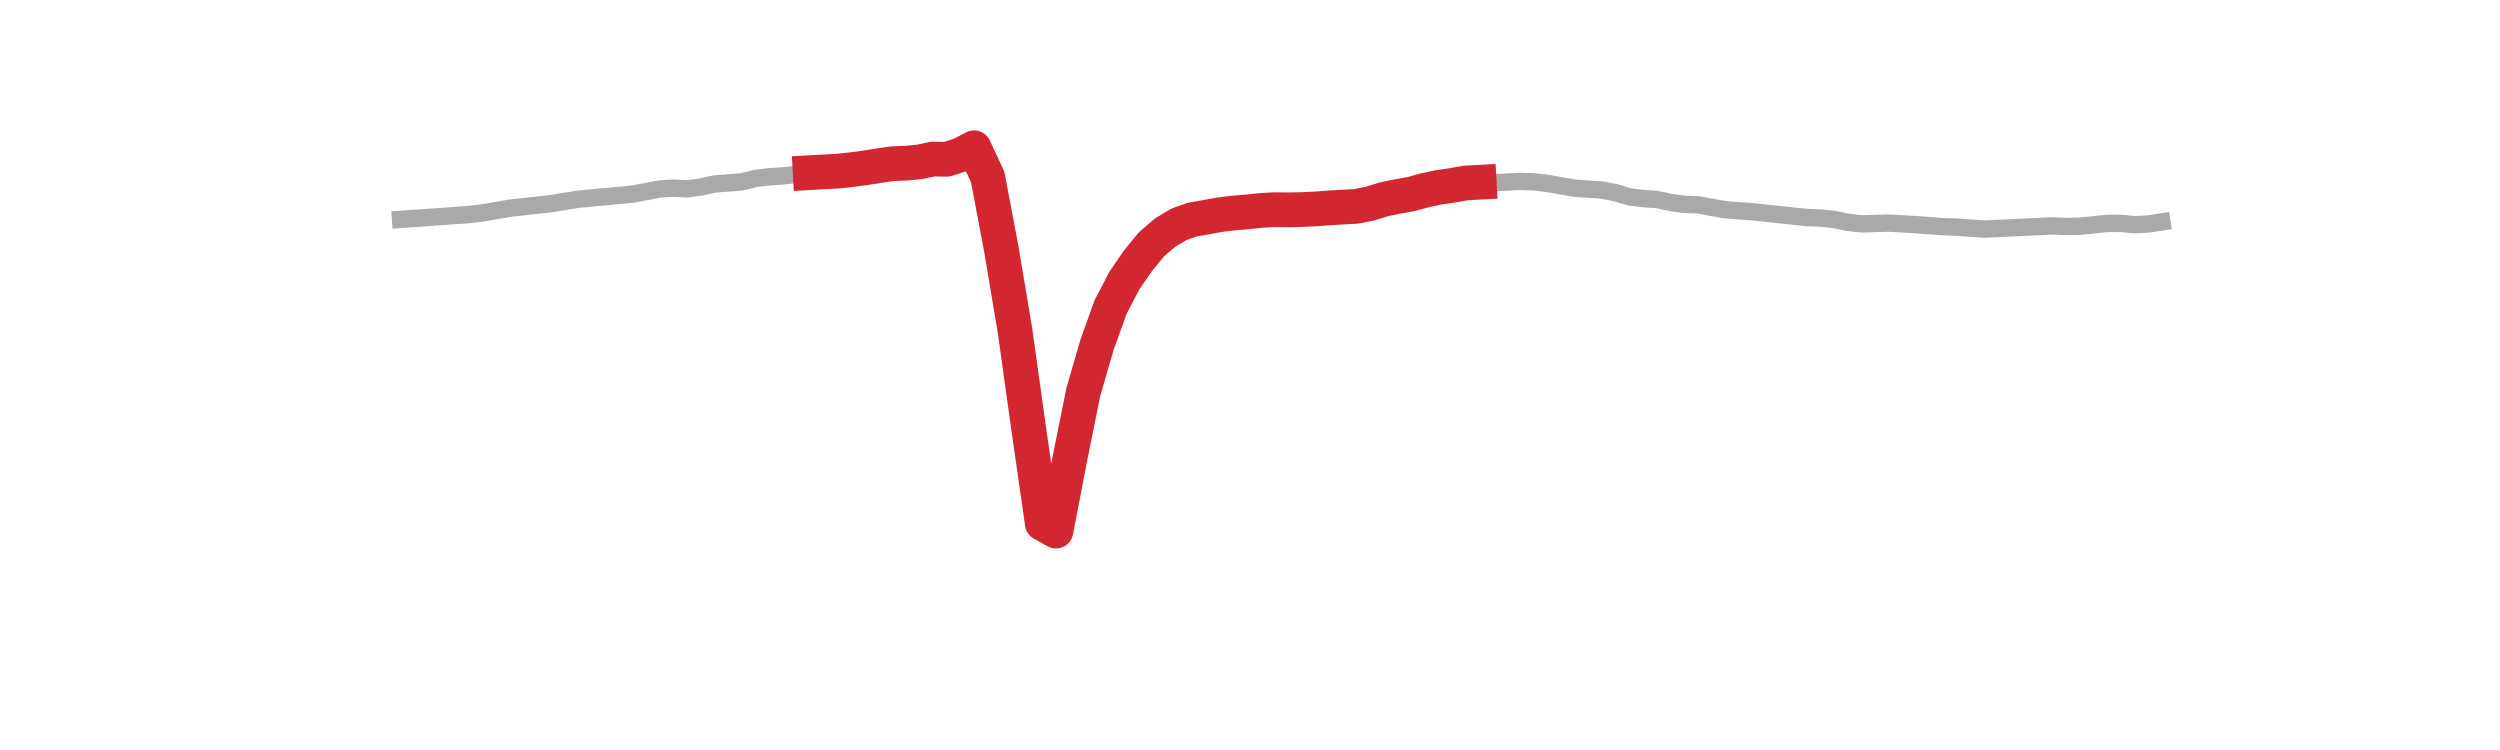 <?xml version="1.0" encoding="utf-8" standalone="no"?>
<!DOCTYPE svg PUBLIC "-//W3C//DTD SVG 1.1//EN"
  "http://www.w3.org/Graphics/SVG/1.1/DTD/svg11.dtd">
<svg xmlns:xlink="http://www.w3.org/1999/xlink" width="360pt" height="108pt" viewBox="0 0 360 108" xmlns="http://www.w3.org/2000/svg" version="1.1">
 <defs>
  <style type="text/css">*{stroke-linejoin: round; stroke-linecap: butt}</style>
 </defs>
 <g id="figure_1">
  <g id="patch_1">
   <path d="M 0 108 
L 360 108 
L 360 0 
L 0 0 
L 0 108 
z
" style="fill: none"/>
  </g>
  <g id="axes_1">
   <g id="line2d_1">
    <path d="M 57.682 31.595 
L 67.513 30.899 
L 69.479 30.661 
L 73.411 29.986 
L 77.344 29.545 
L 79.31 29.334 
L 83.242 28.691 
L 91.107 27.956 
L 95.039 27.207 
L 97.005 27.099 
L 98.971 27.198 
L 100.938 26.925 
L 102.904 26.489 
L 106.836 26.193 
L 108.802 25.702 
L 110.768 25.456 
L 112.735 25.336 
L 116.667 24.862 
L 122.566 24.436 
L 130.43 23.498 
L 132.396 23.312 
L 134.363 22.899 
L 136.329 22.936 
L 138.295 22.301 
L 140.261 21.279 
L 142.227 25.472 
L 144.193 35.877 
L 146.16 47.61 
L 150.092 75.379 
L 152.058 76.48 
L 155.99 56.482 
L 157.957 49.694 
L 159.923 44.22 
L 161.889 40.437 
L 163.855 37.571 
L 165.821 35.167 
L 167.788 33.487 
L 169.754 32.303 
L 171.72 31.614 
L 177.618 30.678 
L 183.517 30.192 
L 187.449 30.182 
L 195.314 29.714 
L 197.28 29.322 
L 199.246 28.71 
L 209.077 26.704 
L 211.043 26.35 
L 213.01 26.243 
L 214.976 26.326 
L 218.908 26.122 
L 220.874 26.188 
L 222.84 26.413 
L 226.773 27.106 
L 230.705 27.365 
L 232.671 27.754 
L 234.637 28.352 
L 236.604 28.597 
L 238.57 28.725 
L 240.536 29.153 
L 242.502 29.426 
L 244.468 29.488 
L 248.401 30.201 
L 252.333 30.491 
L 260.198 31.328 
L 262.164 31.393 
L 264.13 31.603 
L 266.096 32.017 
L 268.062 32.238 
L 271.995 32.127 
L 275.927 32.354 
L 279.859 32.645 
L 281.826 32.705 
L 285.758 32.99 
L 289.69 32.806 
L 295.589 32.526 
L 297.555 32.615 
L 299.521 32.571 
L 303.453 32.171 
L 305.42 32.17 
L 307.386 32.354 
L 309.352 32.259 
L 311.318 31.955 
L 311.318 31.955 
" clip-path="url(#p23135668a0)" style="fill: none; stroke: #a9a9a9; stroke-width: 2.5; stroke-linecap: square"/>
   </g>
   <g id="line2d_2">
    <path d="M 116.667 24.862 
L 118.633 24.753 
L 120.599 24.651 
L 122.566 24.436 
L 124.532 24.179 
L 126.498 23.865 
L 128.464 23.577 
L 130.43 23.498 
L 132.396 23.312 
L 134.363 22.899 
L 136.329 22.936 
L 138.295 22.301 
L 140.261 21.279 
L 142.227 25.472 
L 144.193 35.877 
L 146.16 47.61 
L 148.126 61.683 
L 150.092 75.379 
L 152.058 76.48 
L 154.024 66.226 
L 155.99 56.482 
L 157.957 49.694 
L 159.923 44.22 
L 161.889 40.437 
L 163.855 37.571 
L 165.821 35.167 
L 167.788 33.487 
L 169.754 32.303 
L 171.72 31.614 
L 173.686 31.273 
L 175.652 30.921 
L 177.618 30.678 
L 179.585 30.513 
L 181.551 30.305 
L 183.517 30.192 
L 185.483 30.215 
L 187.449 30.182 
L 189.415 30.087 
L 191.382 29.936 
L 193.348 29.818 
L 195.314 29.714 
L 197.28 29.322 
L 199.246 28.71 
L 201.212 28.297 
L 203.179 27.953 
L 205.145 27.412 
L 207.111 26.986 
L 209.077 26.704 
L 211.043 26.35 
L 213.01 26.243 
" clip-path="url(#p23135668a0)" style="fill: none; stroke: #d22730; stroke-width: 5; stroke-linecap: square"/>
   </g>
  </g>
 </g>
 <defs>
  <clipPath id="p23135668a0">
   <rect x="45" y="12.96" width="279" height="83.16"/>
  </clipPath>
 </defs>
</svg>
